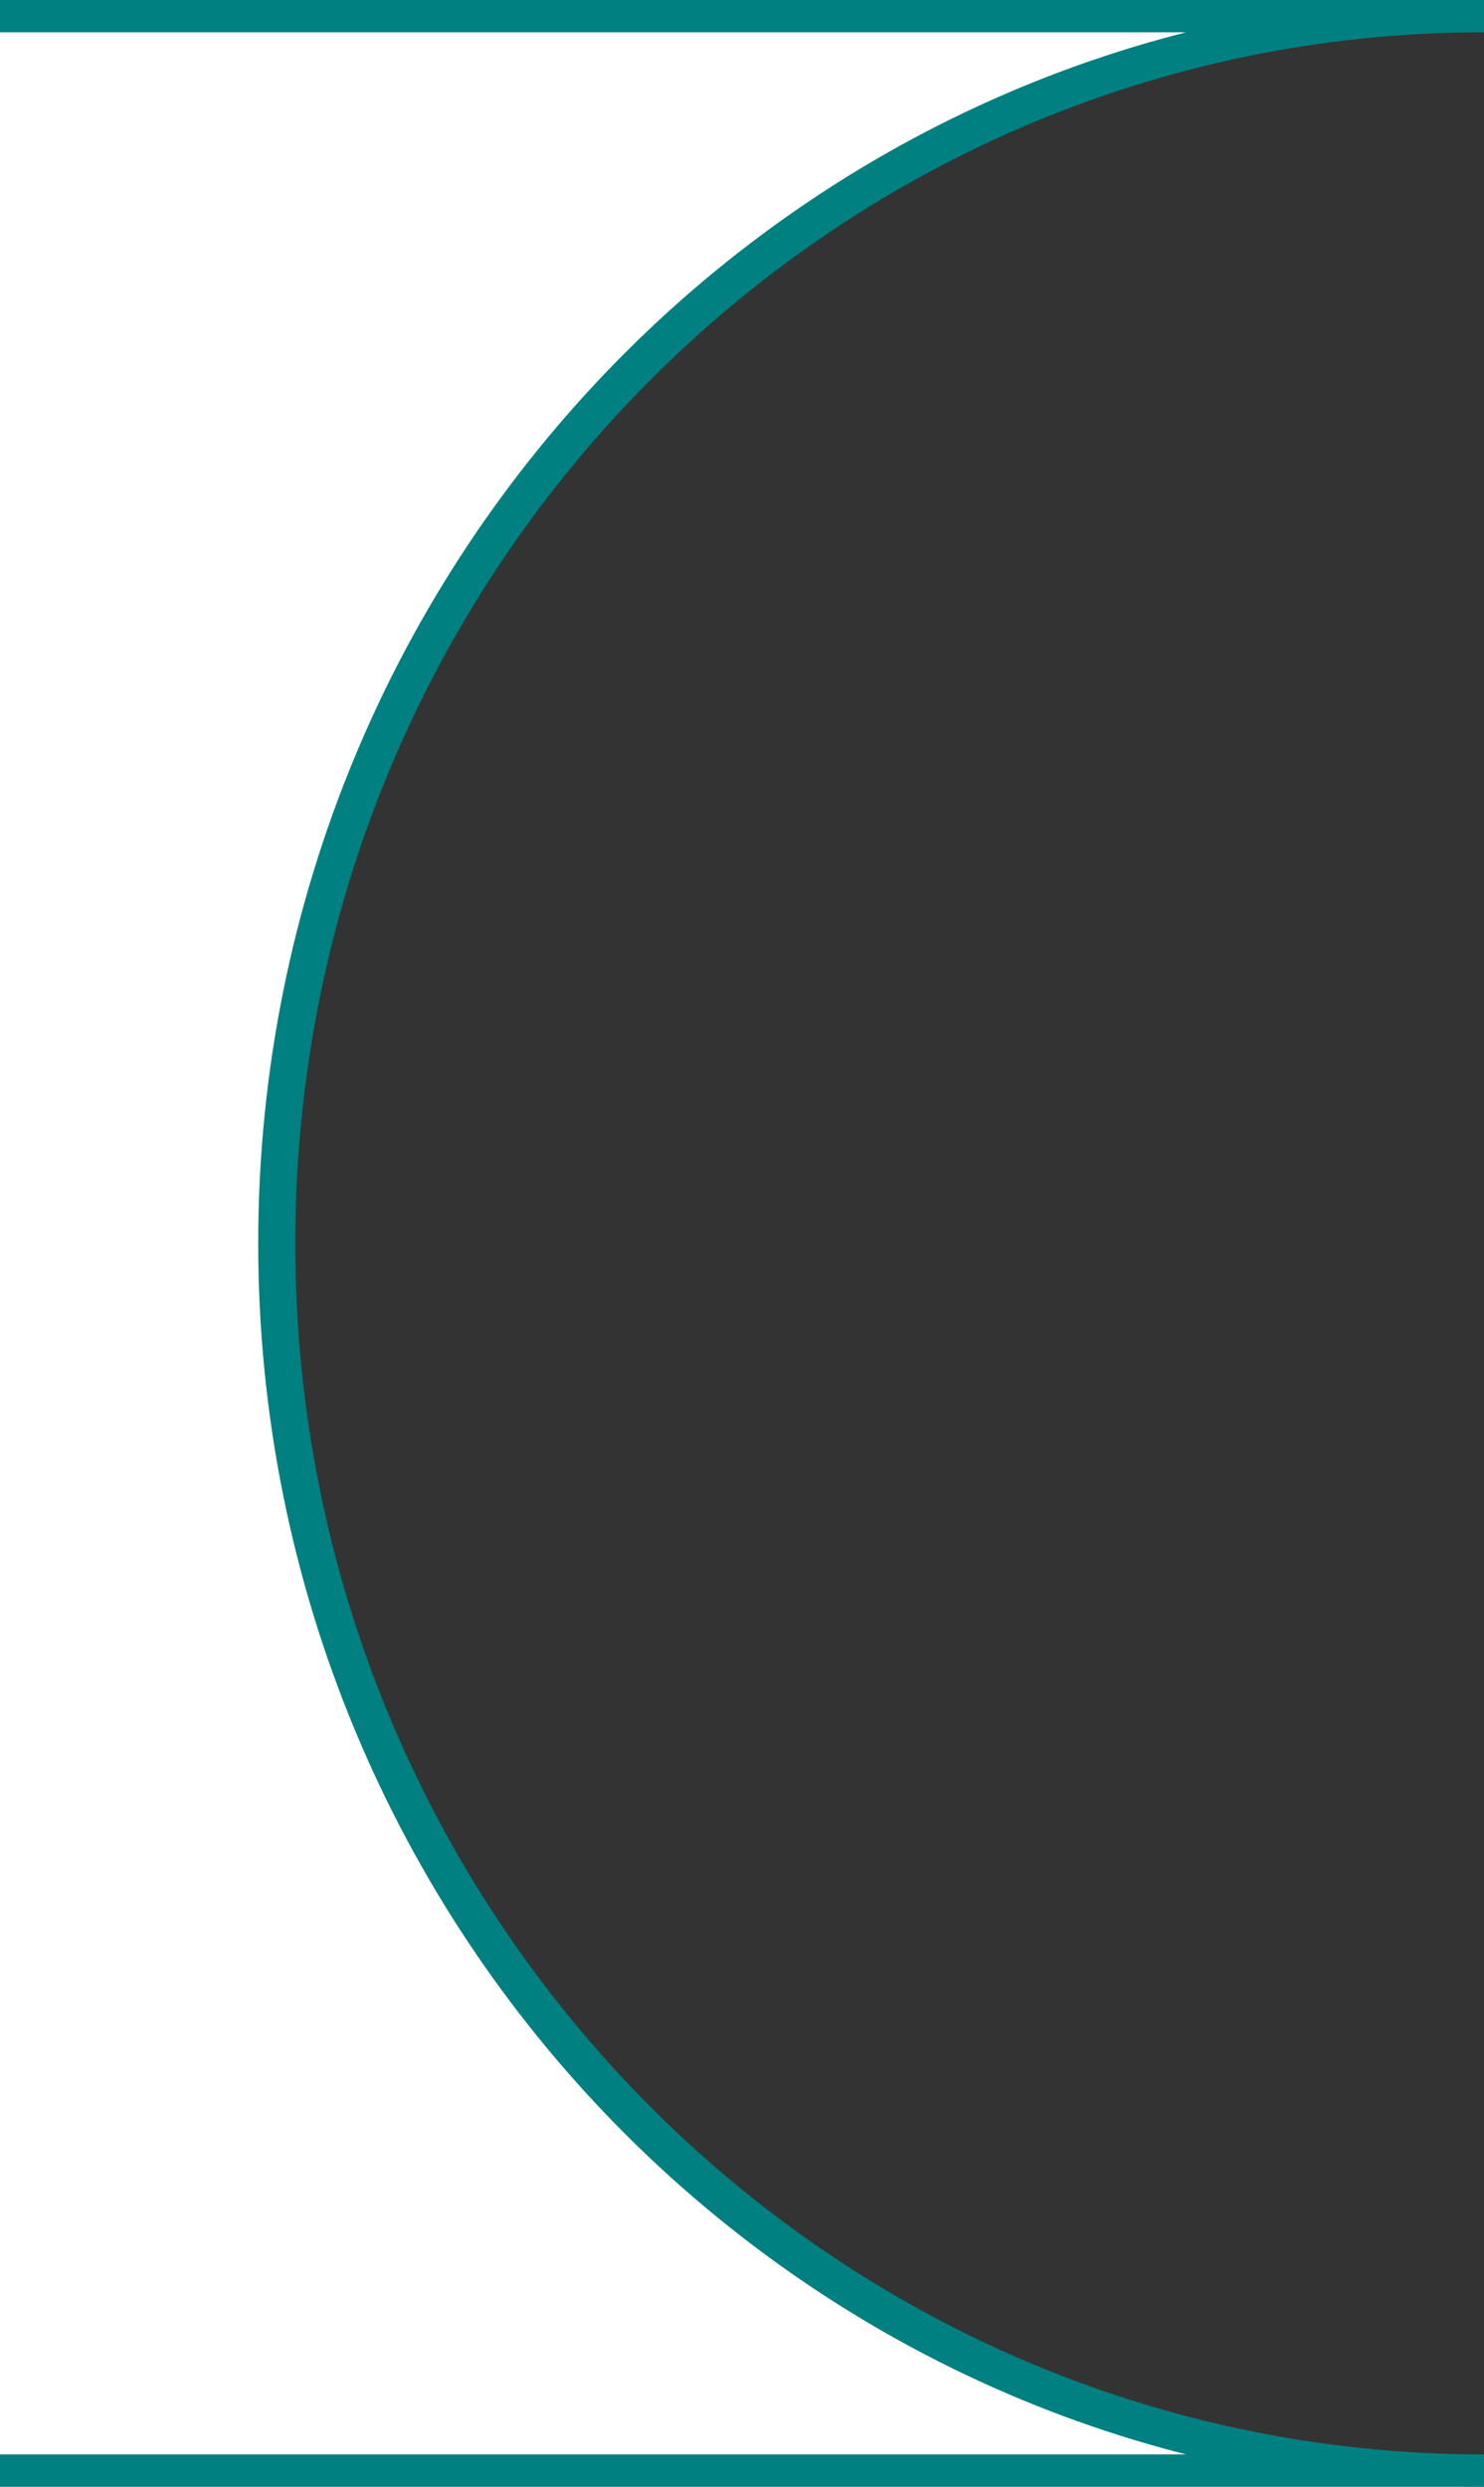 <?xml version="1.0" encoding="UTF-8"?>
<svg id="Layer_1" data-name="Layer 1" xmlns="http://www.w3.org/2000/svg" viewBox="0 0 40 67">
  <rect x="0" y="0" width="40" height="67" fill="#333333" stroke="none"/>
  <defs>
    <style>
      .cls-1 {
        fill: #fff;
      }

      .cls-2 {
        fill: none;
        stroke: teal;
        stroke-miterlimit: 10;
      }
    </style>
  </defs>
  <path class="cls-1" d="m0,0v67s40,0,40,0c-17.97,0-32.54-14.99-32.54-33.5C7.46,14.99,22.03,0,40,0H0Z"/>
  <path class="cls-2" d="m0,66.63h40c-17.97,0-32.54-14.83-32.54-33.13,0-18.3,14.57-33.13,32.54-33.13H0"/>
</svg>